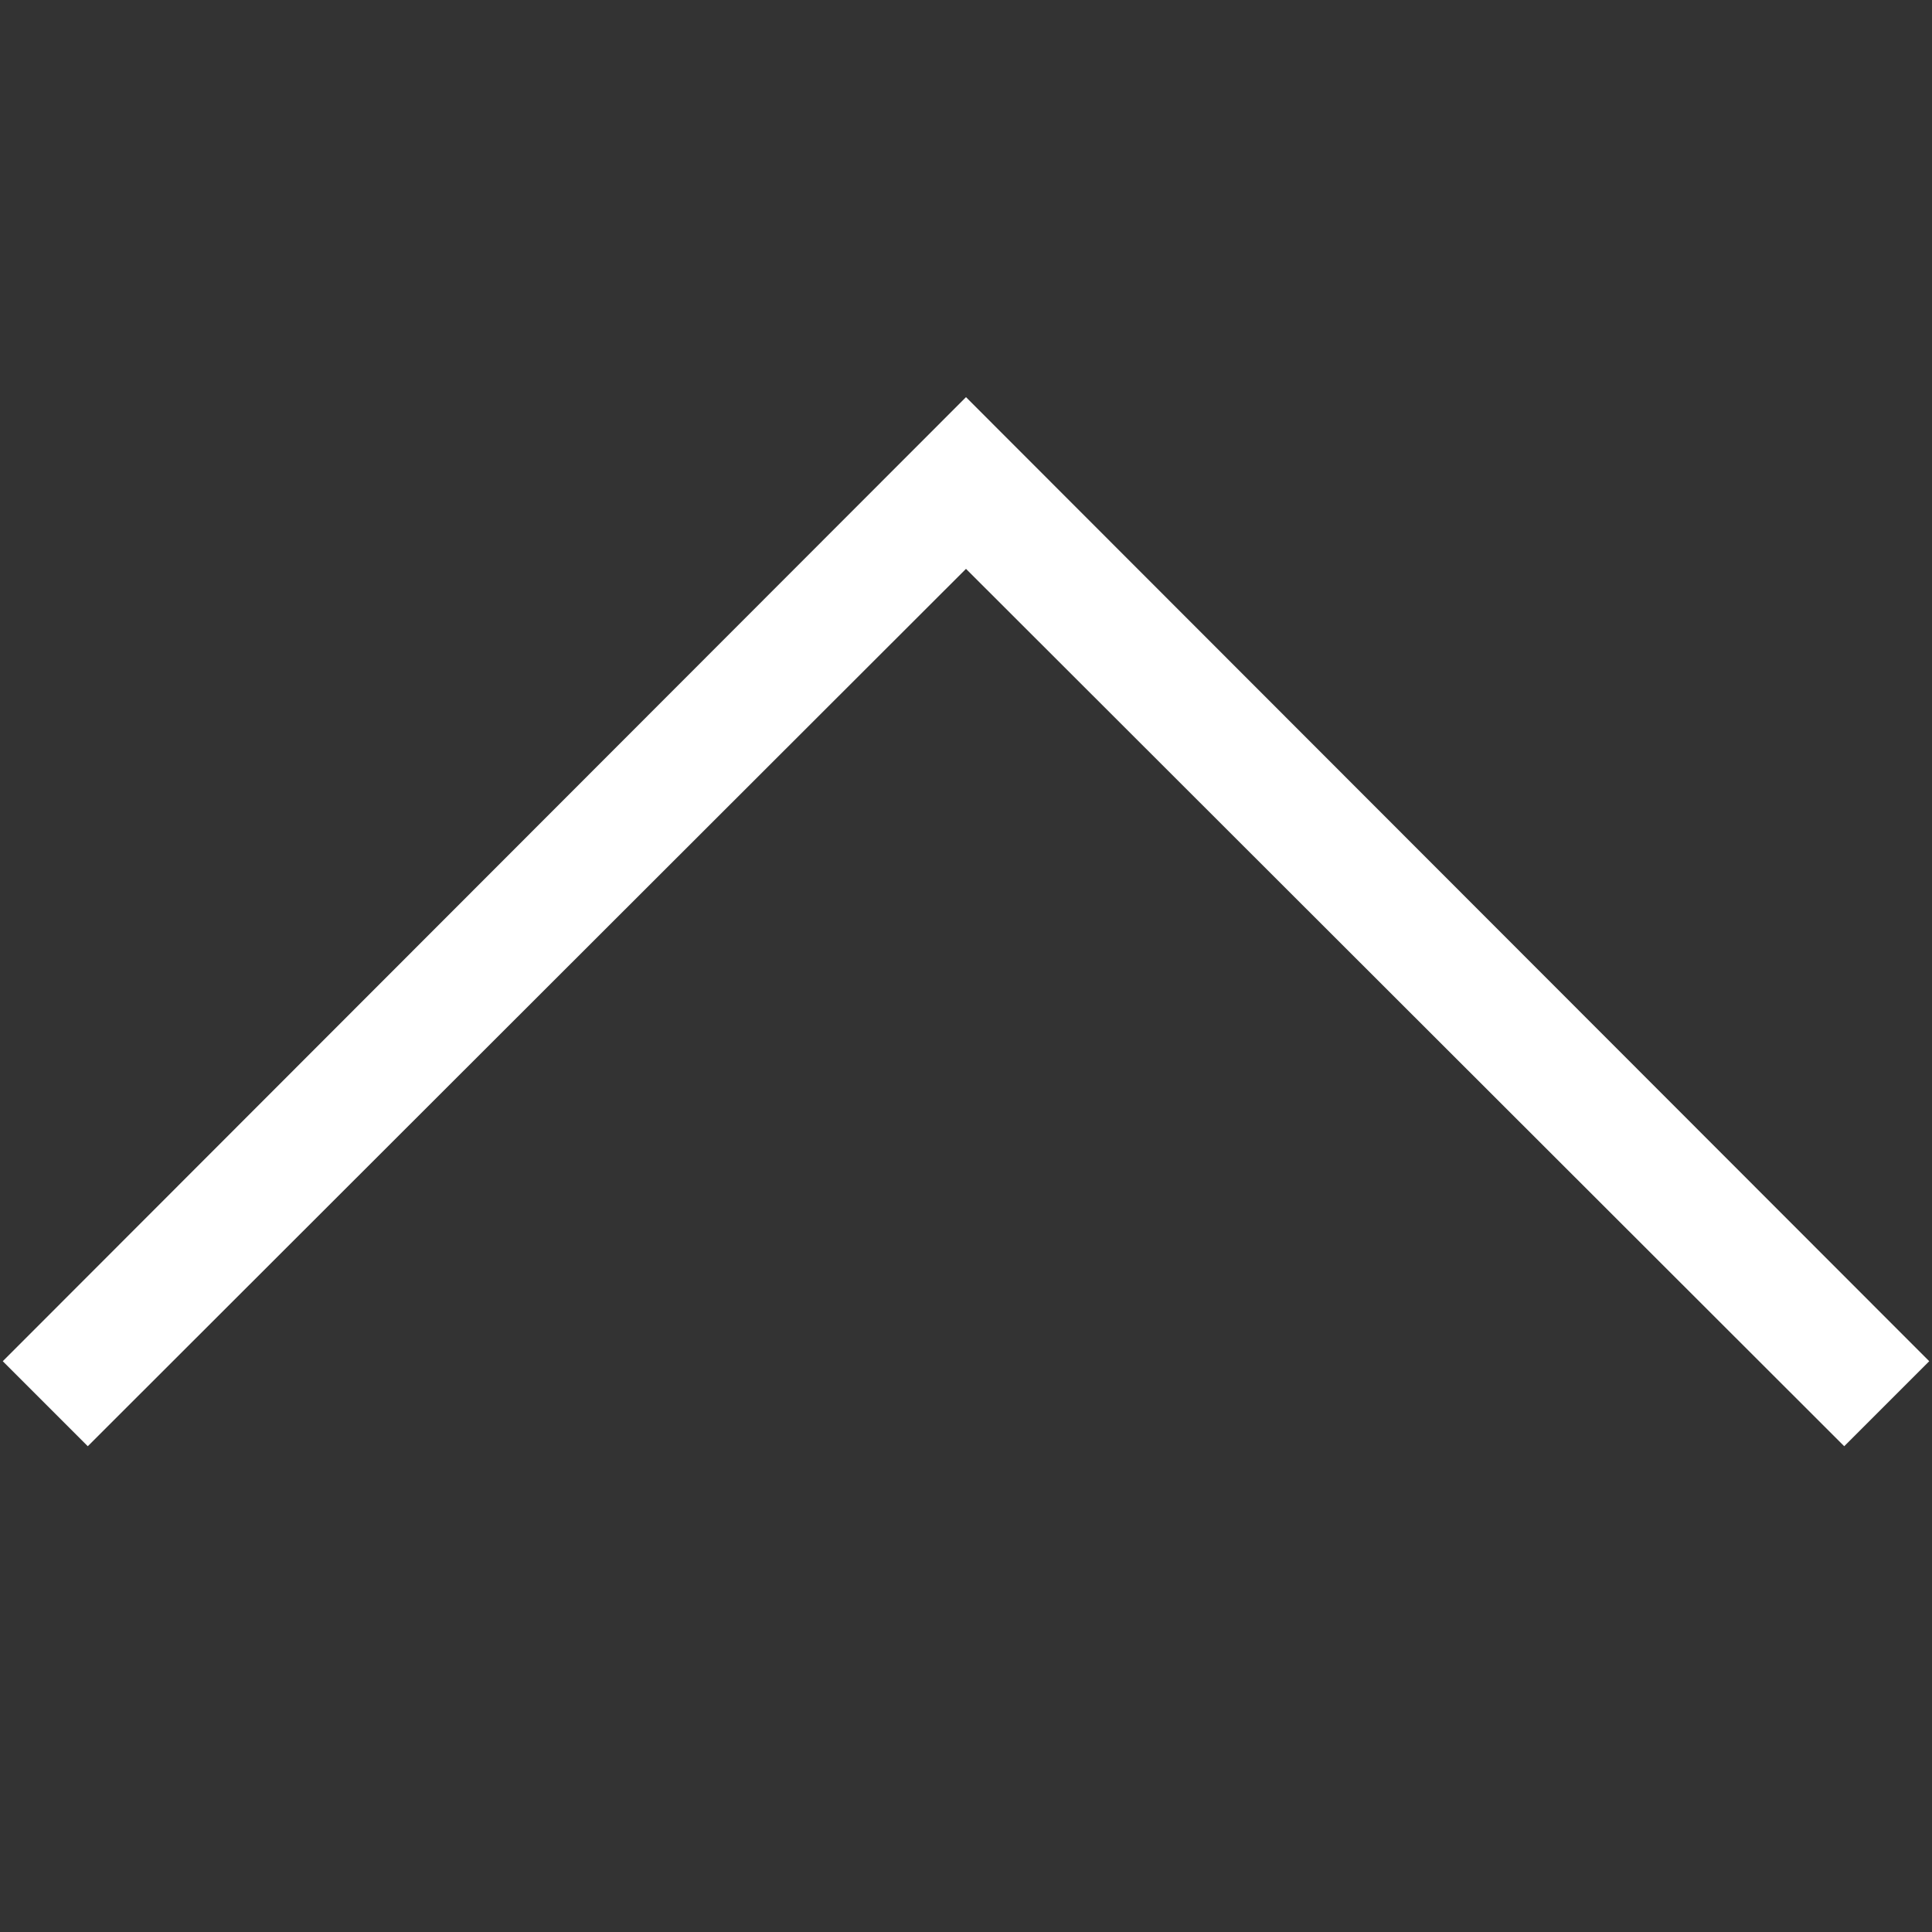 <svg xmlns="http://www.w3.org/2000/svg" width="16" height="16" fill="none" viewBox="0 0 16 16"><rect x="0" y="0" width="16" height="16" fill="#333333" stroke="none"/><path fill="#fff" d="M15.273 11.977L8 4.711L0.727 11.977L0.023 11.273L8 3.289L15.977 11.273L15.273 11.977Z"/></svg>
